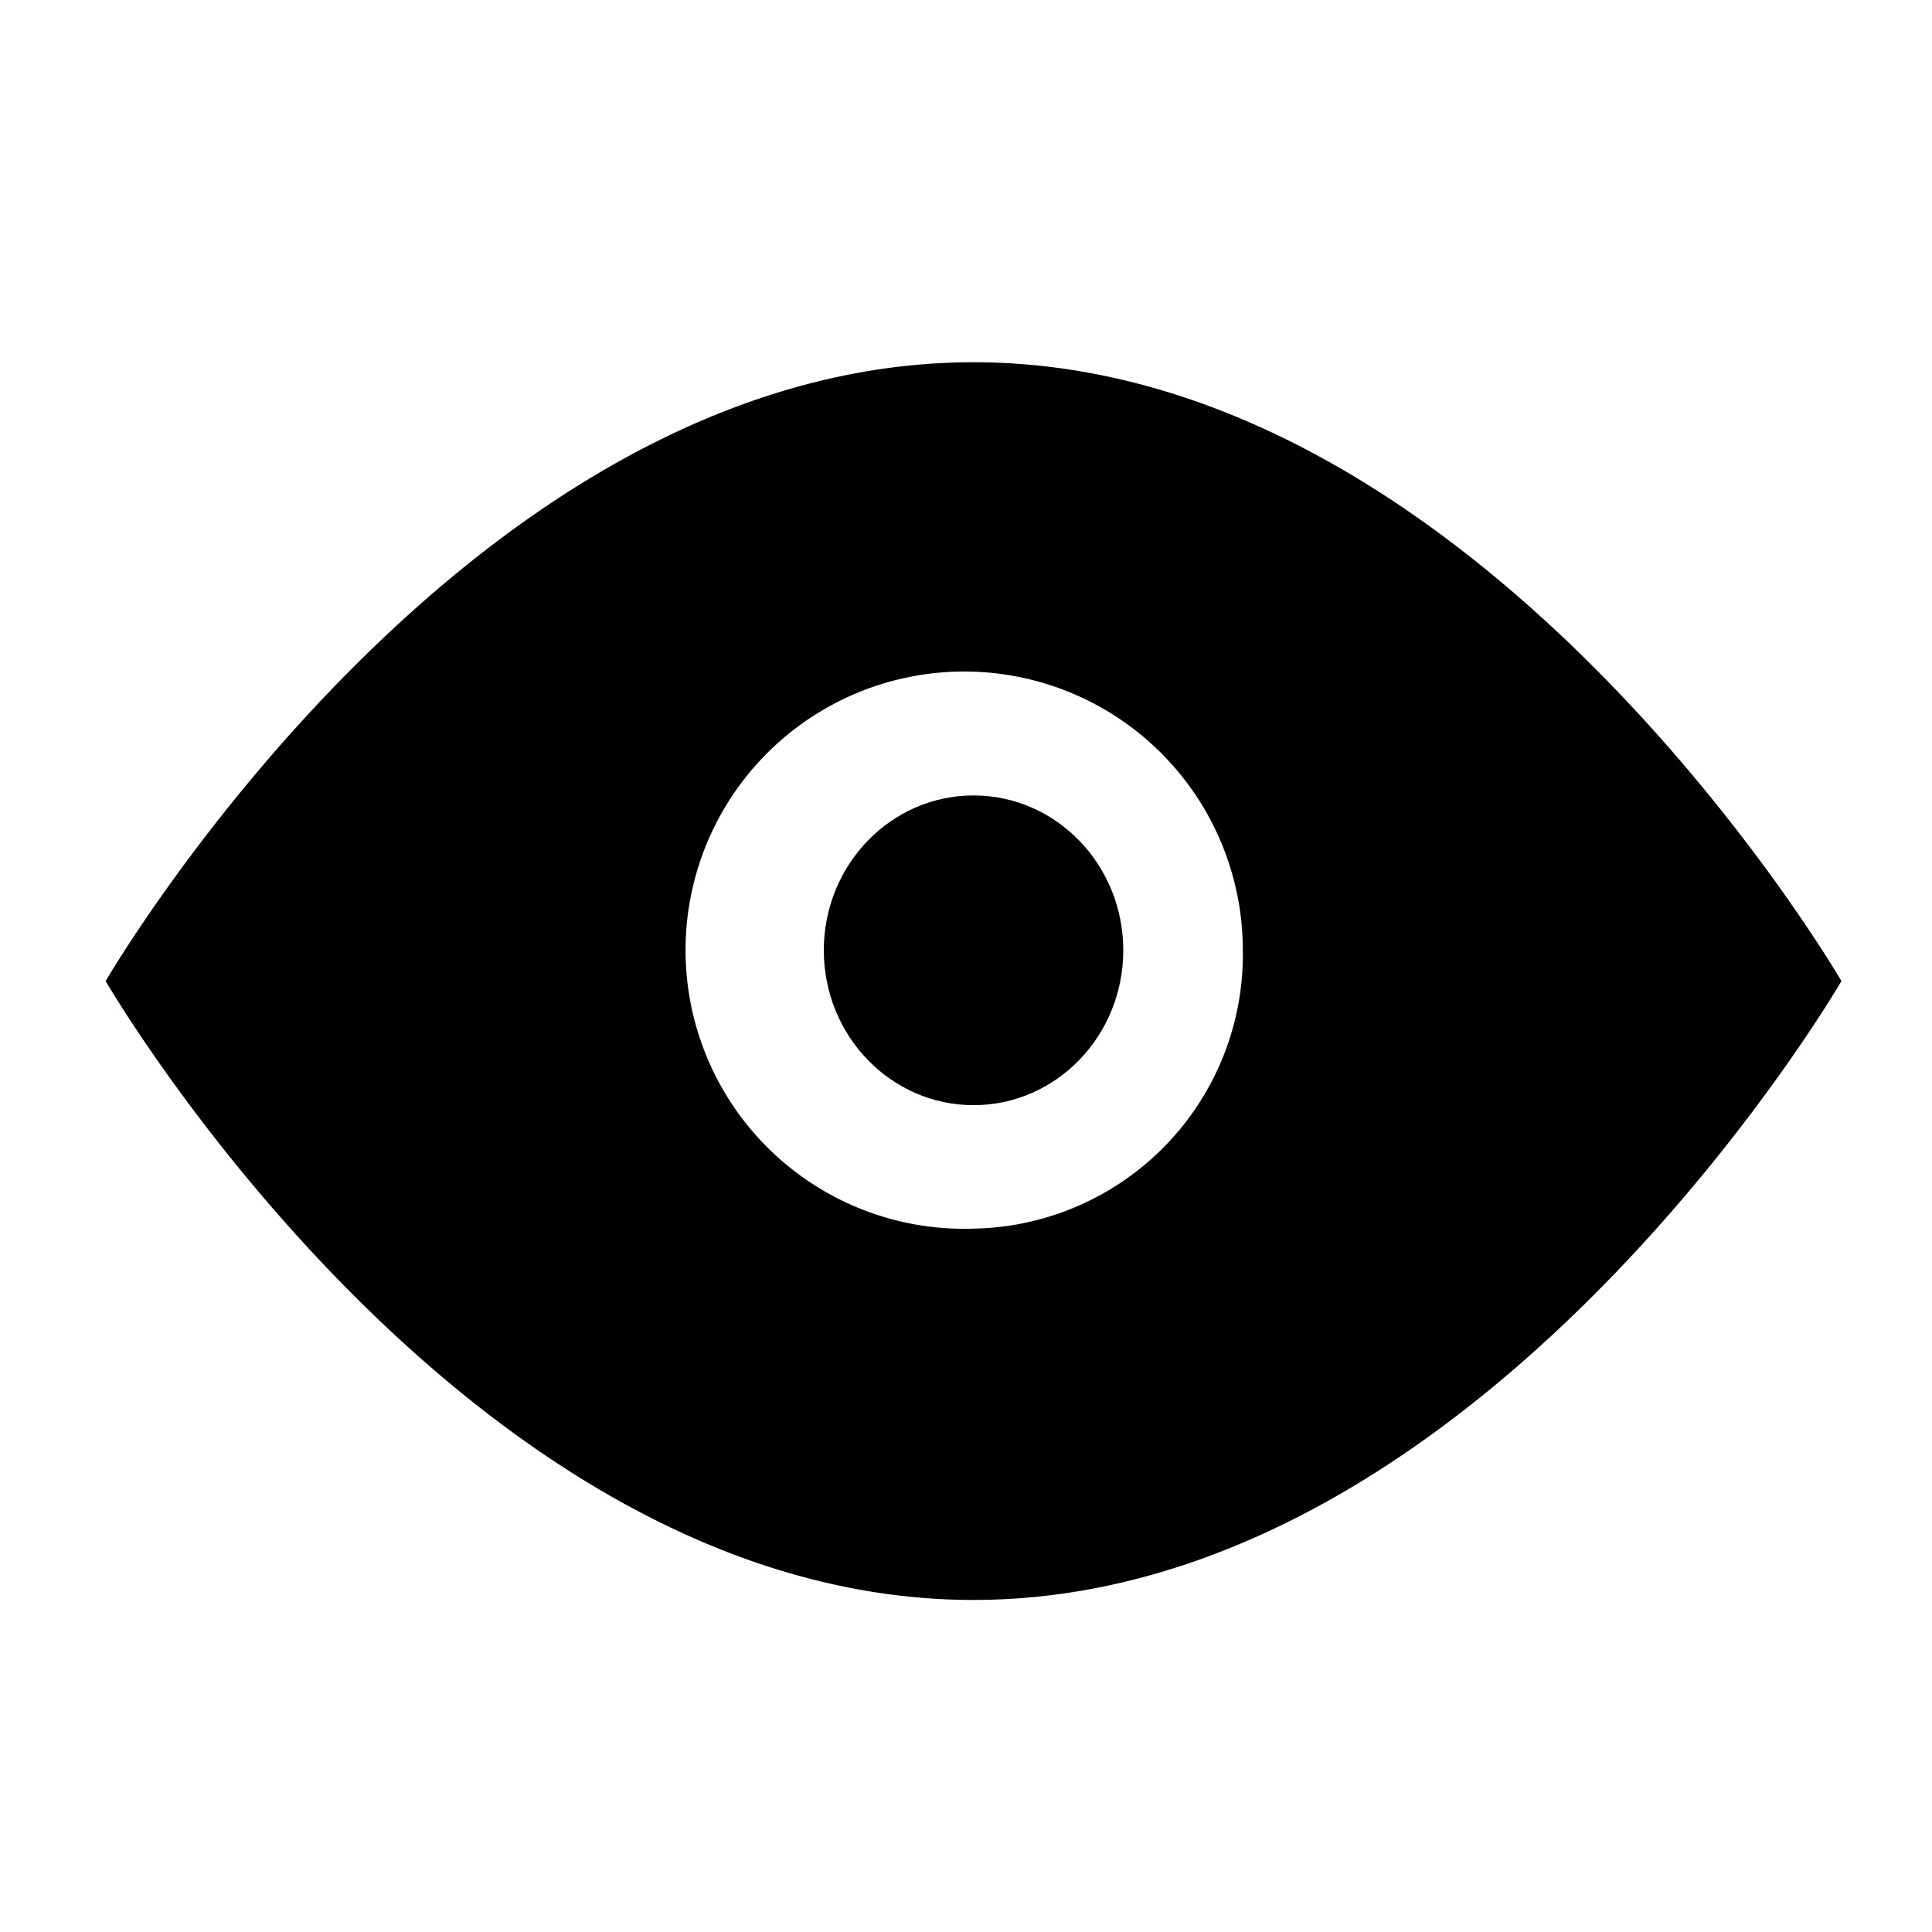 <svg xmlns="http://www.w3.org/2000/svg" viewBox="0 0 64 64"><title>Asset_Icons_Black</title><g id="Review"><path d="M32.25,12C15.4,12,3.5,32.5,3.5,32.5S15.4,53,32.25,53,61,32.5,61,32.5,49.1,12,32.25,12Zm0,28.7a9.23,9.23,0,1,1,8.92-9.23A9.08,9.08,0,0,1,32.25,40.7Z"/><ellipse cx="32.25" cy="31.48" rx="4.96" ry="5.13"/></g></svg>